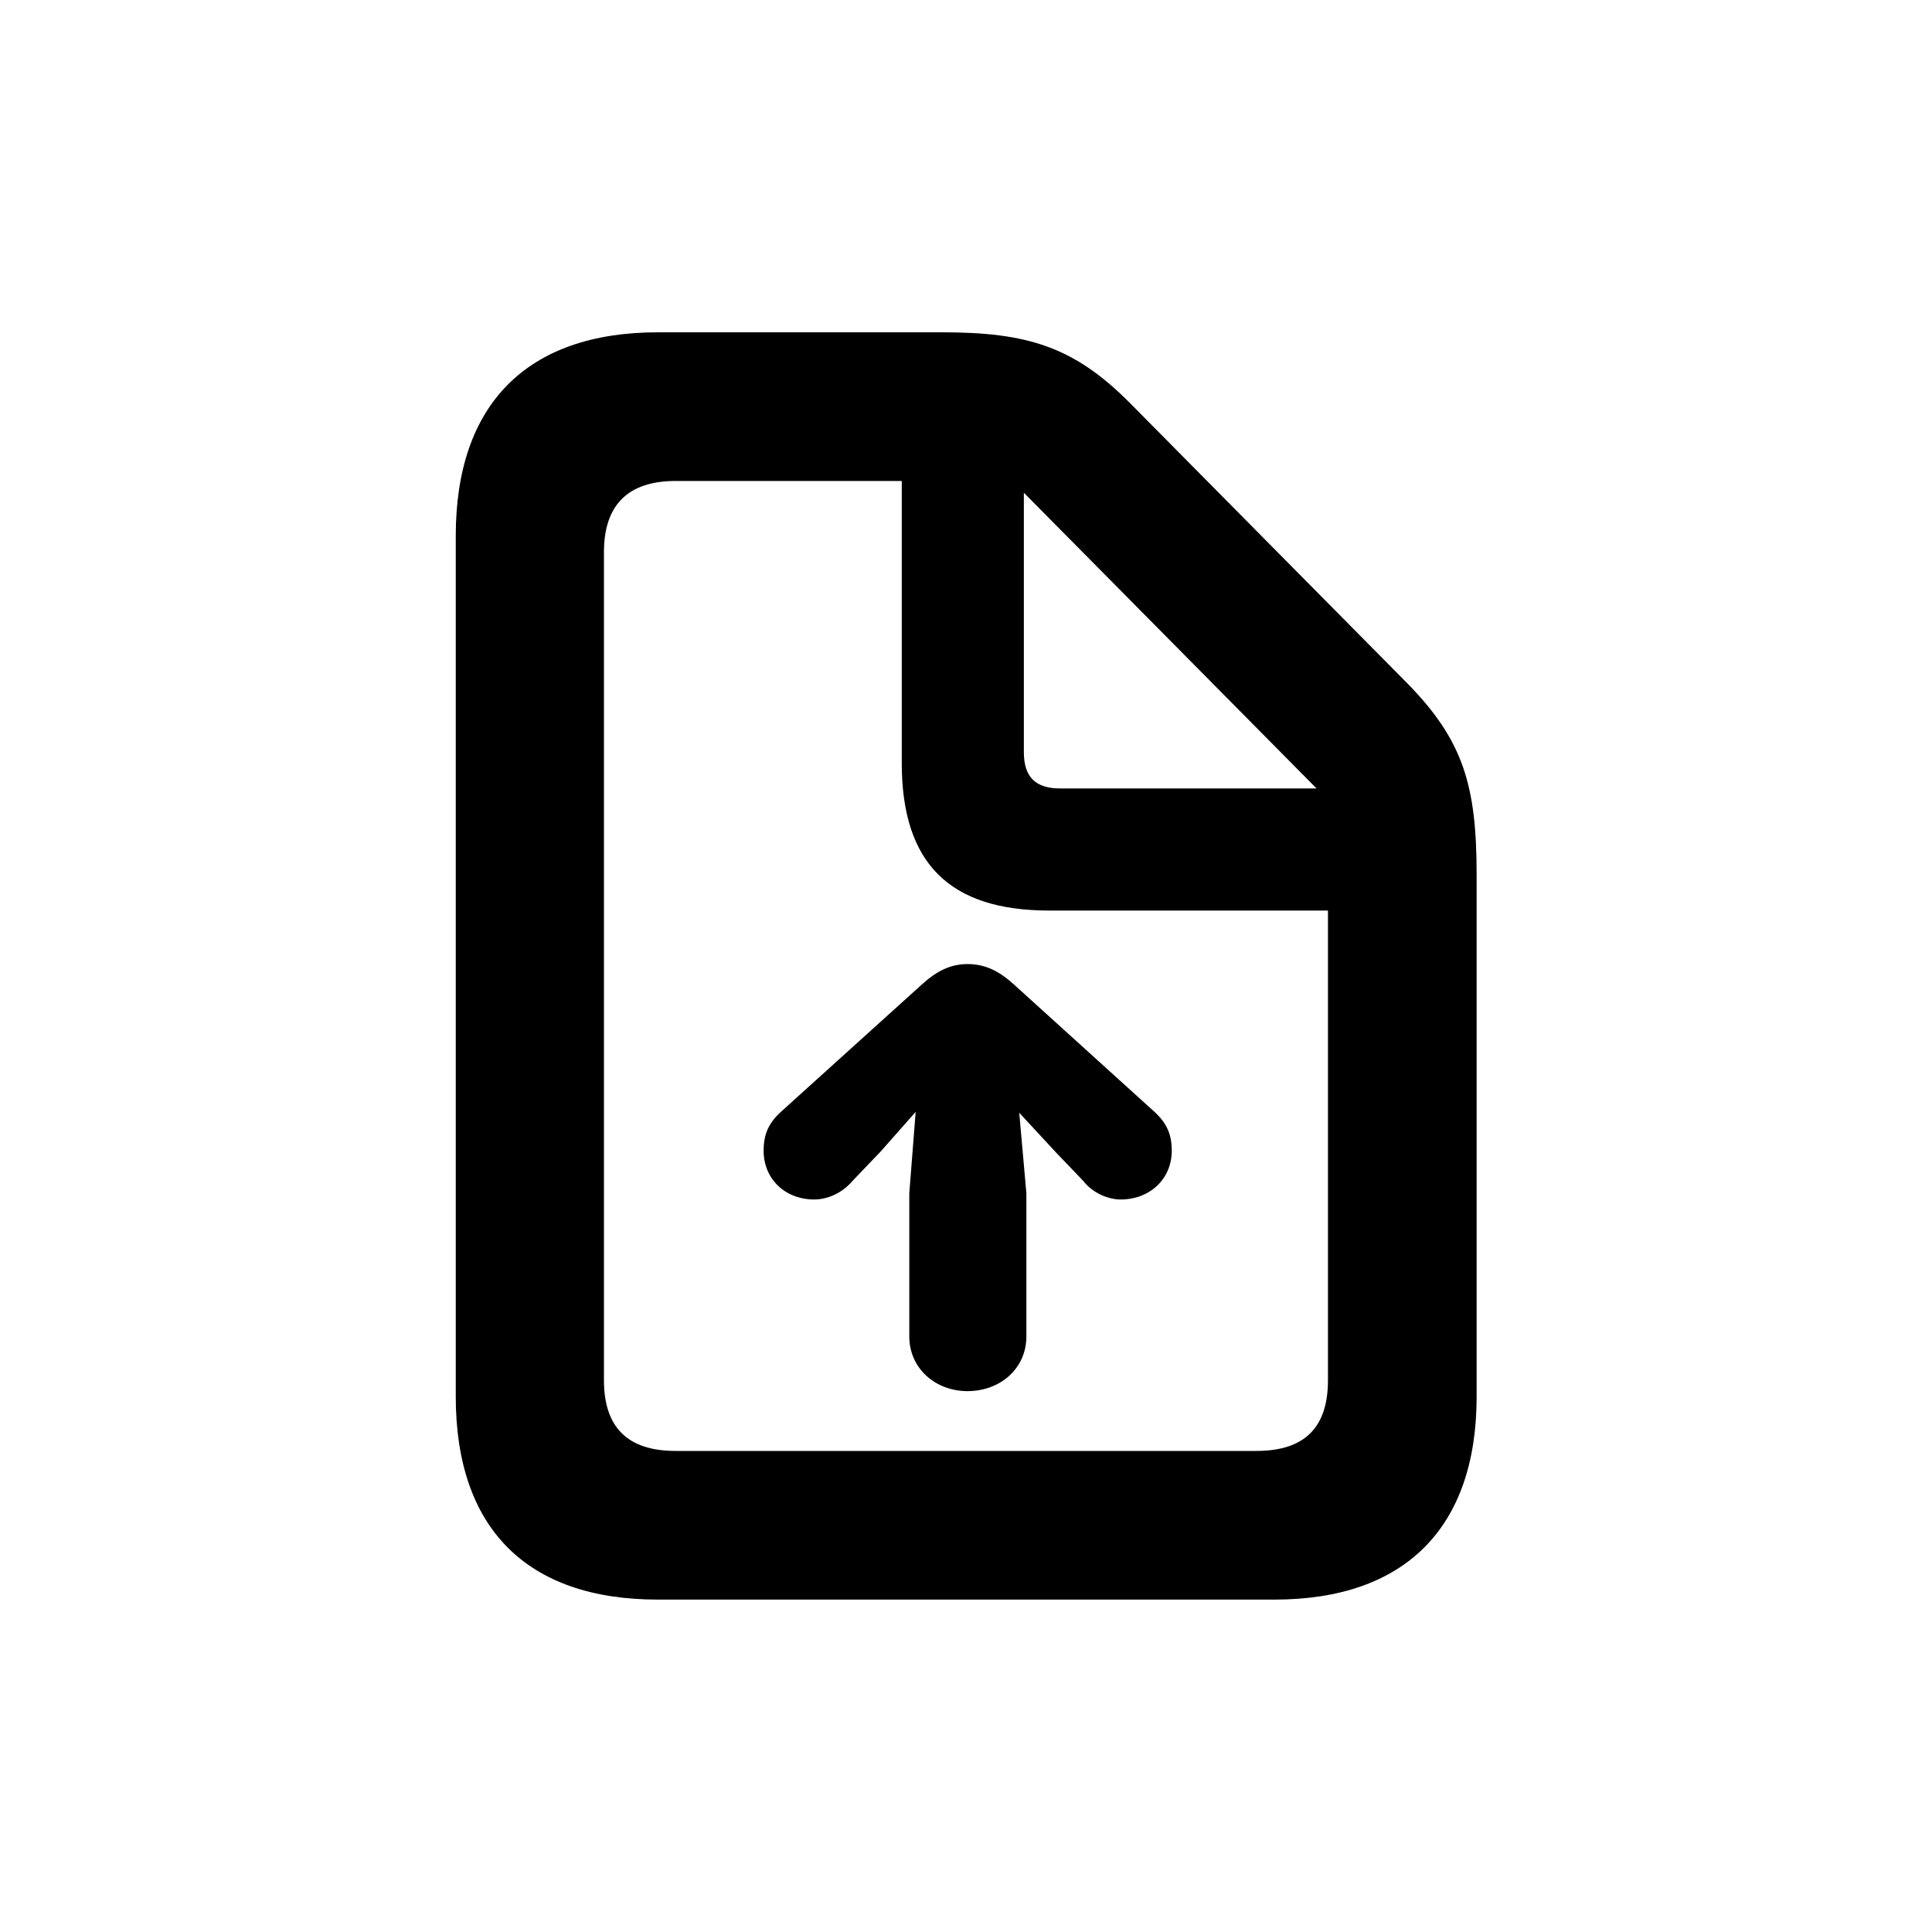 <svg width="20" height="20" viewBox="0 0 20 20" fill="currentColor" xmlns="http://www.w3.org/2000/svg">
<path d="M6.81 16.559H13.193C14.545 16.559 15.286 15.814 15.286 14.458V9.056C15.286 8.127 15.147 7.66 14.558 7.063L11.698 4.173C11.118 3.588 10.634 3.44 9.753 3.44H6.81C5.454 3.44 4.718 4.186 4.718 5.546V14.458C4.718 15.822 5.454 16.559 6.81 16.559ZM6.994 15.02C6.488 15.02 6.252 14.767 6.252 14.288V5.716C6.252 5.241 6.488 4.979 6.994 4.979H9.335V7.9C9.335 8.938 9.832 9.426 10.861 9.426H13.747V14.288C13.747 14.767 13.516 15.02 13.006 15.02H6.994ZM10.974 8.162C10.717 8.162 10.599 8.04 10.599 7.787V5.101L13.629 8.162H10.974ZM8.428 12.417C8.581 12.417 8.729 12.339 8.825 12.225L9.117 11.92L9.479 11.51L9.413 12.352V13.834C9.413 14.17 9.688 14.401 10.015 14.401C10.351 14.401 10.625 14.17 10.625 13.834V12.352L10.551 11.519L10.922 11.92L11.214 12.225C11.301 12.339 11.458 12.417 11.602 12.417C11.903 12.417 12.13 12.204 12.13 11.912C12.13 11.741 12.077 11.624 11.947 11.506L10.499 10.194C10.351 10.059 10.207 9.98 10.015 9.98C9.832 9.98 9.688 10.059 9.54 10.194L8.088 11.506C7.957 11.624 7.905 11.741 7.905 11.912C7.905 12.204 8.127 12.417 8.428 12.417Z" fill="currentColor"/>
</svg>
